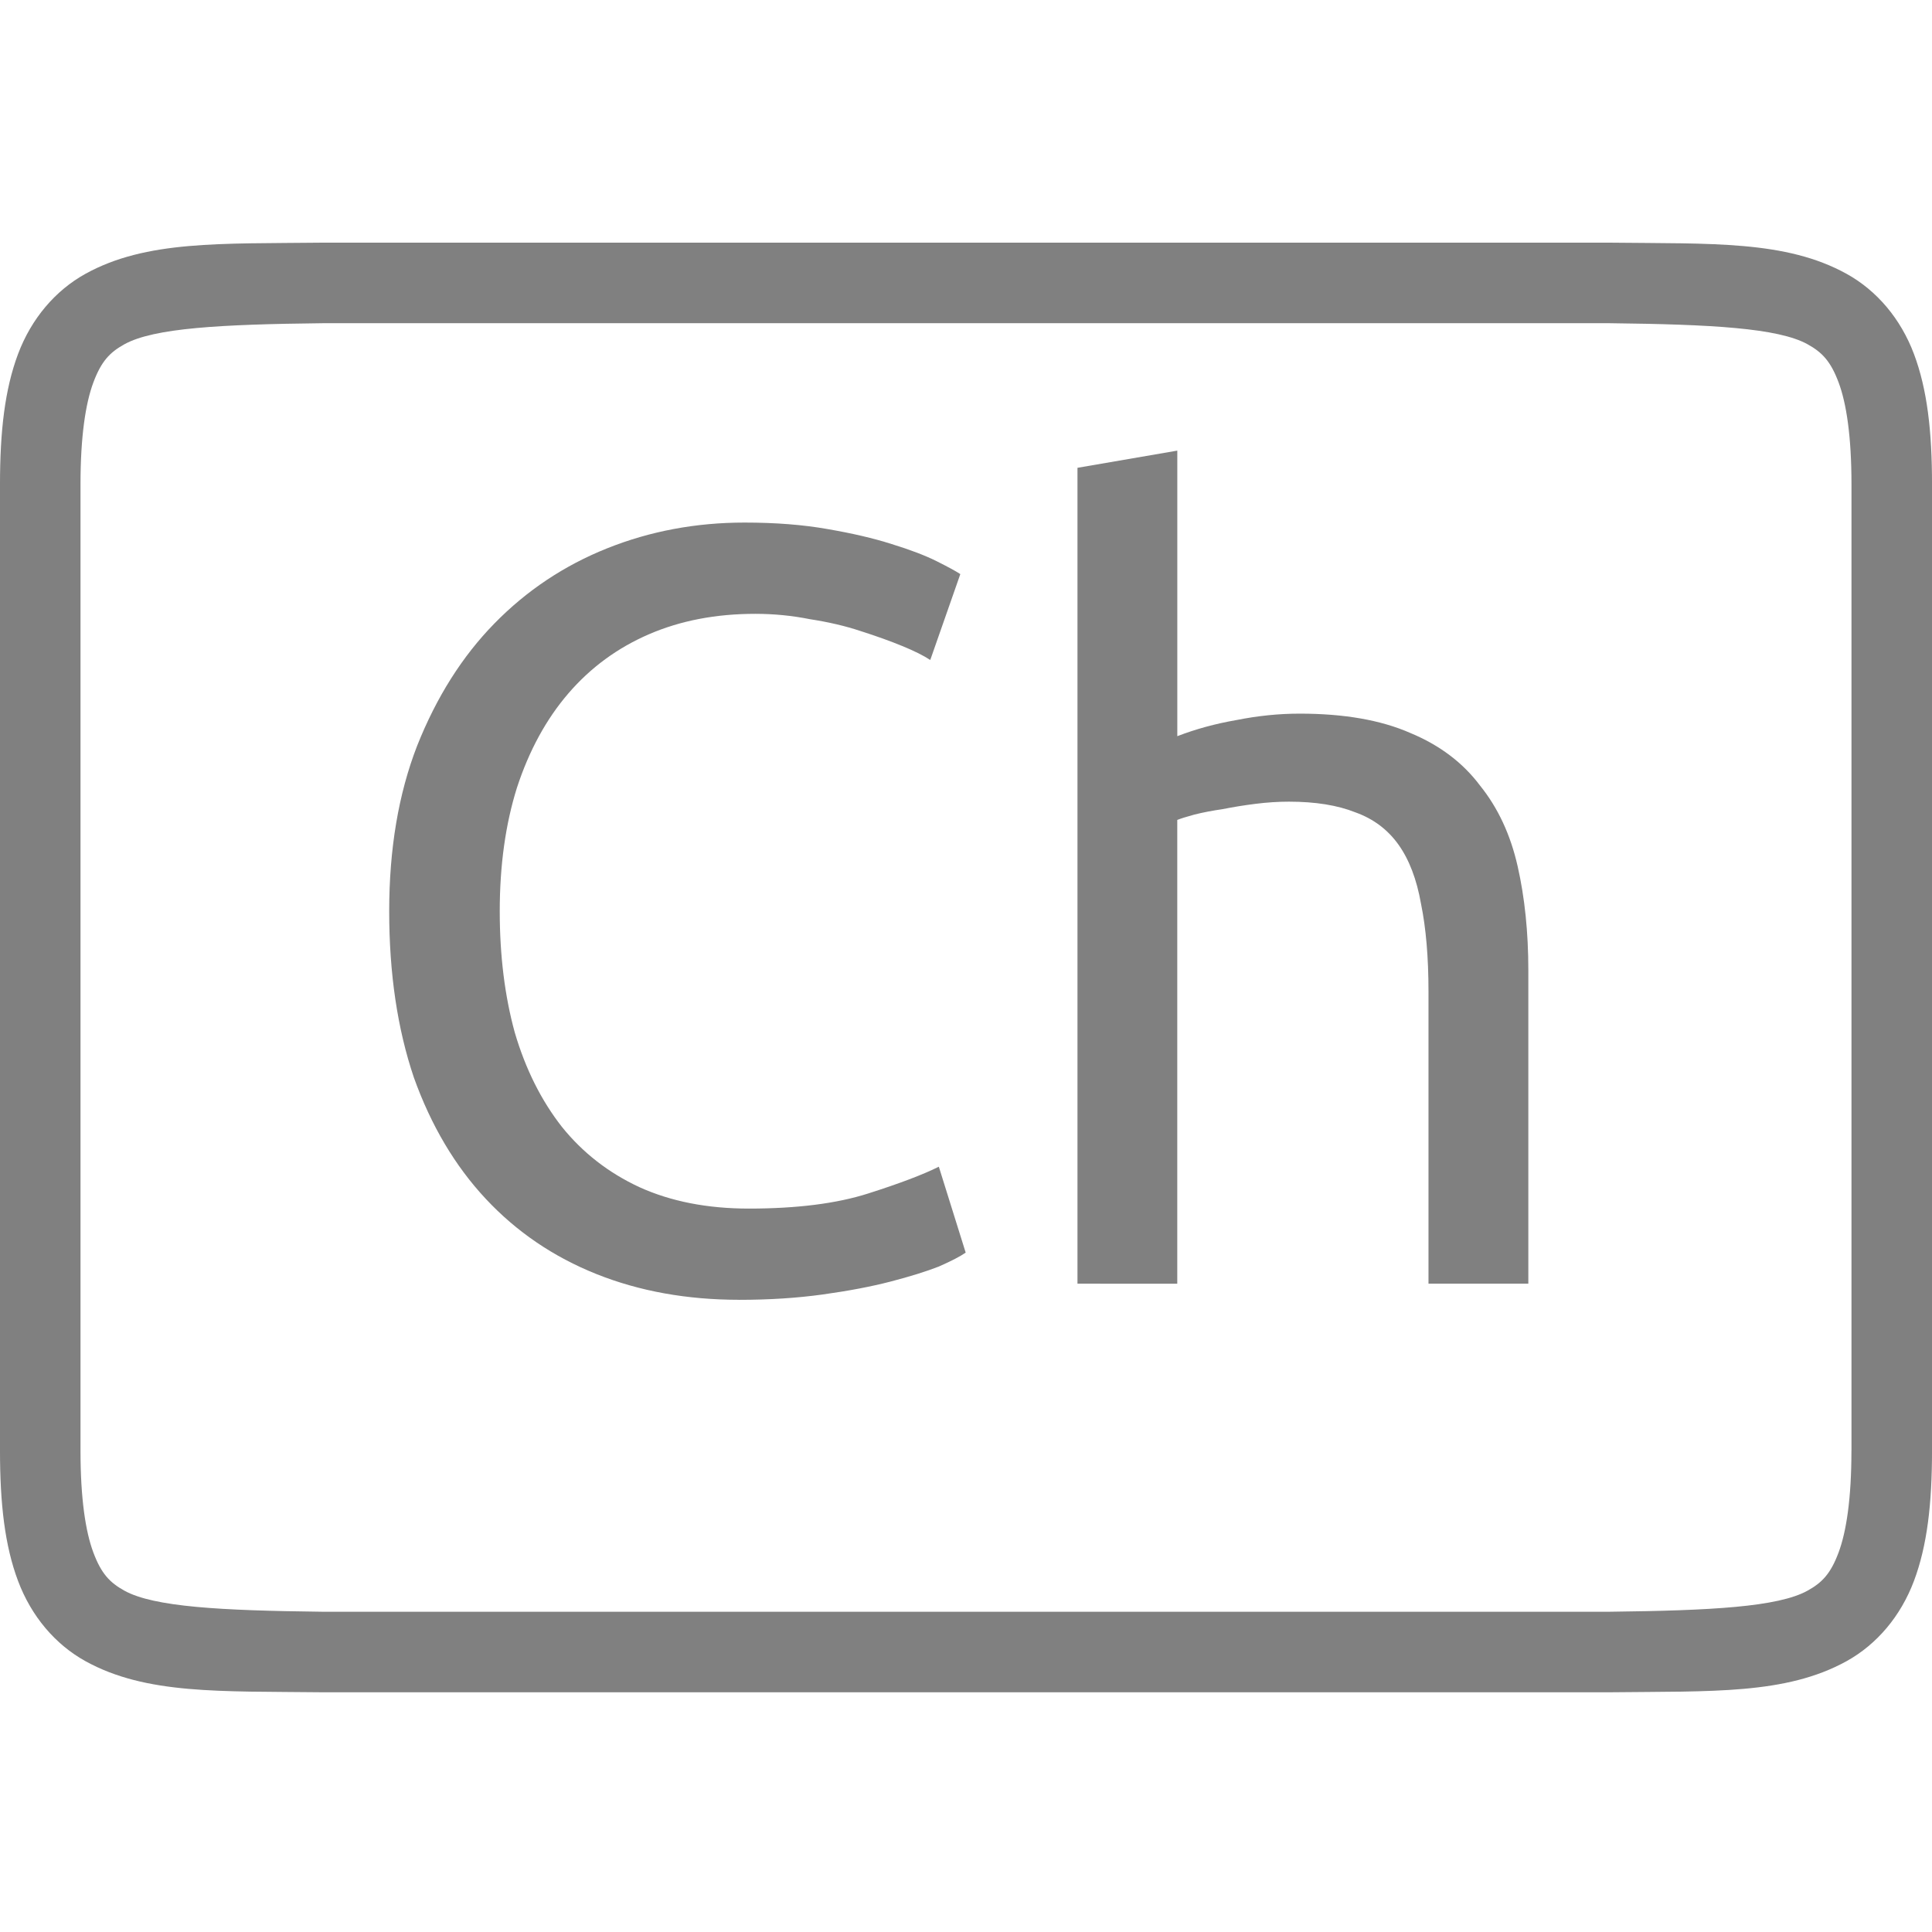 <?xml version="1.0" encoding="UTF-8" standalone="no"?>
<svg
   xmlns:dc="http://purl.org/dc/elements/1.1/"
   xmlns:cc="http://creativecommons.org/ns#"
   xmlns:rdf="http://www.w3.org/1999/02/22-rdf-syntax-ns#"
   xmlns:svg="http://www.w3.org/2000/svg"
   xmlns="http://www.w3.org/2000/svg"
   viewBox="0 0 96 96"
   version="1.1"
   id="svg4874"
   height="96"
   width="96">
  <defs
     id="defs4876" />
  <g
     transform="translate(67.857,-78.505)"
     id="layer1">
    <g
       style="display:inline"
       id="g4845"
       transform="matrix(0,-1,-1,0,373.505,516.505)">
      <g
         id="g4778"
         transform="matrix(-1,0,0,1,575.943,-611)">
        <g
           style="display:inline"
           id="g4780"
           transform="matrix(-1,0,0,1,576,611)">
          <path
             id="rect4782"
             d="m -438.002,345.362 h 96.038 v 96 h -96.038 z"
             style="color:#000000;display:inline;overflow:visible;visibility:visible;fill:none;stroke:none;stroke-width:4;marker:none;enable-background:accumulate"
             transform="scale(-1,1)" />
          <path
             id="path4297"
             d="m 365.973,345.361 c -2.631,0 -4.714,0.238 -6.469,0.896 -1.755,0.659 -3.161,1.85 -3.992,3.355 -1.662,3.011 -1.485,6.694 -1.543,11.727 v 0.012 64.021 0.012 c 0.058,5.033 -0.119,8.715 1.543,11.727 0.831,1.506 2.237,2.697 3.992,3.355 1.755,0.659 3.837,0.896 6.469,0.896 h 48.02 c 2.631,0 4.716,-0.238 6.471,-0.896 1.755,-0.659 3.159,-1.85 3.99,-3.355 1.662,-3.011 1.487,-6.694 1.545,-11.727 v -0.012 -64.021 -0.012 c -0.058,-5.033 0.117,-8.715 -1.545,-11.727 -0.831,-1.506 -2.235,-2.697 -3.99,-3.355 -1.755,-0.659 -3.839,-0.896 -6.471,-0.896 z m 0,4.002 h 48.02 c 2.371,0 4.024,0.25 5.064,0.641 1.04,0.39 1.49,0.809 1.895,1.543 0.808,1.464 0.986,4.778 1.045,9.816 v 63.977 c -0.058,5.054 -0.235,8.371 -1.045,9.838 -0.405,0.734 -0.854,1.153 -1.895,1.543 -1.04,0.39 -2.694,0.641 -5.064,0.641 h -48.02 c -2.371,0 -4.024,-0.25 -5.064,-0.641 -1.04,-0.39 -1.488,-0.809 -1.893,-1.543 -0.808,-1.465 -0.986,-4.777 -1.045,-9.816 v -0.021 -63.953 -0.023 c 0.059,-5.038 0.237,-8.352 1.045,-9.816 0.405,-0.734 0.852,-1.153 1.893,-1.543 1.04,-0.39 2.694,-0.641 5.064,-0.641 z"
             style="color:#000000;font-style:normal;font-variant:normal;font-weight:normal;font-stretch:normal;font-size:medium;line-height:normal;font-family:sans-serif;font-variant-ligatures:normal;font-variant-position:normal;font-variant-caps:normal;font-variant-numeric:normal;font-variant-alternates:normal;font-feature-settings:normal;text-indent:0;text-align:start;text-decoration:none;text-decoration-line:none;text-decoration-style:solid;text-decoration-color:#000000;letter-spacing:normal;word-spacing:normal;text-transform:none;writing-mode:lr-tb;direction:ltr;text-orientation:mixed;dominant-baseline:auto;baseline-shift:baseline;text-anchor:start;white-space:normal;shape-padding:0;clip-rule:nonzero;display:inline;overflow:visible;visibility:visible;opacity:1;isolation:auto;mix-blend-mode:normal;color-interpolation:sRGB;color-interpolation-filters:linearRGB;solid-color:#000000;solid-opacity:1;fill:#808080;fill-opacity:1;fill-rule:nonzero;stroke:none;stroke-width:4.001;stroke-linecap:butt;stroke-linejoin:miter;stroke-miterlimit:4;stroke-dasharray:none;stroke-dashoffset:0;stroke-opacity:1;marker:none;color-rendering:auto;image-rendering:auto;shape-rendering:auto;text-rendering:auto;enable-background:accumulate" />
          <g
             id="maintext"
             style="font-style:normal;font-variant:normal;font-weight:normal;font-stretch:normal;font-size:48.009px;line-height:125%;font-family:Ubuntu;-inkscape-font-specification:Ubuntu;text-align:center;letter-spacing:0px;word-spacing:0px;writing-mode:lr-tb;text-anchor:middle;fill:#808080;fill-opacity:1;stroke:none;stroke-width:1px;stroke-linecap:butt;stroke-linejoin:miter;stroke-opacity:1"
             transform="matrix(0,-1,-1,0,0,0)"
             aria-label="Ch">
            <path
               id="path30"
               style="font-style:normal;font-variant:normal;font-weight:normal;font-stretch:normal;font-size:53.344px;font-family:Ubuntu;-inkscape-font-specification:Ubuntu;text-align:center;text-anchor:middle;fill:#808080;fill-opacity:1;stroke-width:1px"
               d="m -404.633,-373.471 q -3.894,0 -7.095,-1.28 -3.201,-1.28 -5.494,-3.734 -2.294,-2.454 -3.574,-6.028 -1.227,-3.627 -1.227,-8.268 0,-4.641 1.387,-8.215 1.44,-3.627 3.841,-6.081 2.4,-2.454 5.601,-3.734 3.201,-1.28 6.828,-1.28 2.294,0 4.107,0.32 1.867,0.32 3.201,0.747 1.387,0.427 2.24,0.854 0.854,0.427 1.174,0.64 l -1.494,4.268 q -0.48,-0.32 -1.387,-0.693 -0.907,-0.373 -2.08,-0.747 -1.12,-0.373 -2.507,-0.587 -1.334,-0.267 -2.721,-0.267 -2.934,0 -5.281,1.014 -2.347,1.014 -4.001,2.934 -1.654,1.92 -2.561,4.694 -0.854,2.721 -0.854,6.135 0,3.307 0.747,6.028 0.8,2.721 2.347,4.694 1.547,1.92 3.841,2.987 2.347,1.067 5.441,1.067 3.574,0 5.921,-0.747 2.347,-0.747 3.521,-1.334 l 1.334,4.268 q -0.373,0.267 -1.334,0.693 -0.96,0.373 -2.4,0.747 -1.44,0.373 -3.361,0.64 -1.92,0.267 -4.161,0.267 z" />
            <path
               id="path32"
               style="font-style:normal;font-variant:normal;font-weight:normal;font-stretch:normal;font-size:53.344px;font-family:Ubuntu;-inkscape-font-specification:Ubuntu;text-align:center;text-anchor:middle;fill:#808080;fill-opacity:1;stroke-width:1px"
               d="m -387.823,-374.271 v -40.541 l 4.961,-0.854 v 14.189 q 1.387,-0.533 2.934,-0.8 1.6,-0.32 3.147,-0.32 3.307,0 5.494,0.96 2.187,0.907 3.467,2.614 1.334,1.654 1.867,4.001 0.533,2.347 0.533,5.174 v 15.576 h -4.961 v -14.51 q 0,-2.561 -0.373,-4.374 -0.32,-1.814 -1.12,-2.934 -0.8,-1.12 -2.134,-1.6 -1.334,-0.533 -3.307,-0.533 -0.8,0 -1.654,0.107 -0.854,0.107 -1.654,0.267 -0.747,0.107 -1.387,0.267 -0.587,0.16 -0.854,0.267 v 23.045 z" />
          </g>
        </g>
      </g>
    </g>
  </g>
</svg>
